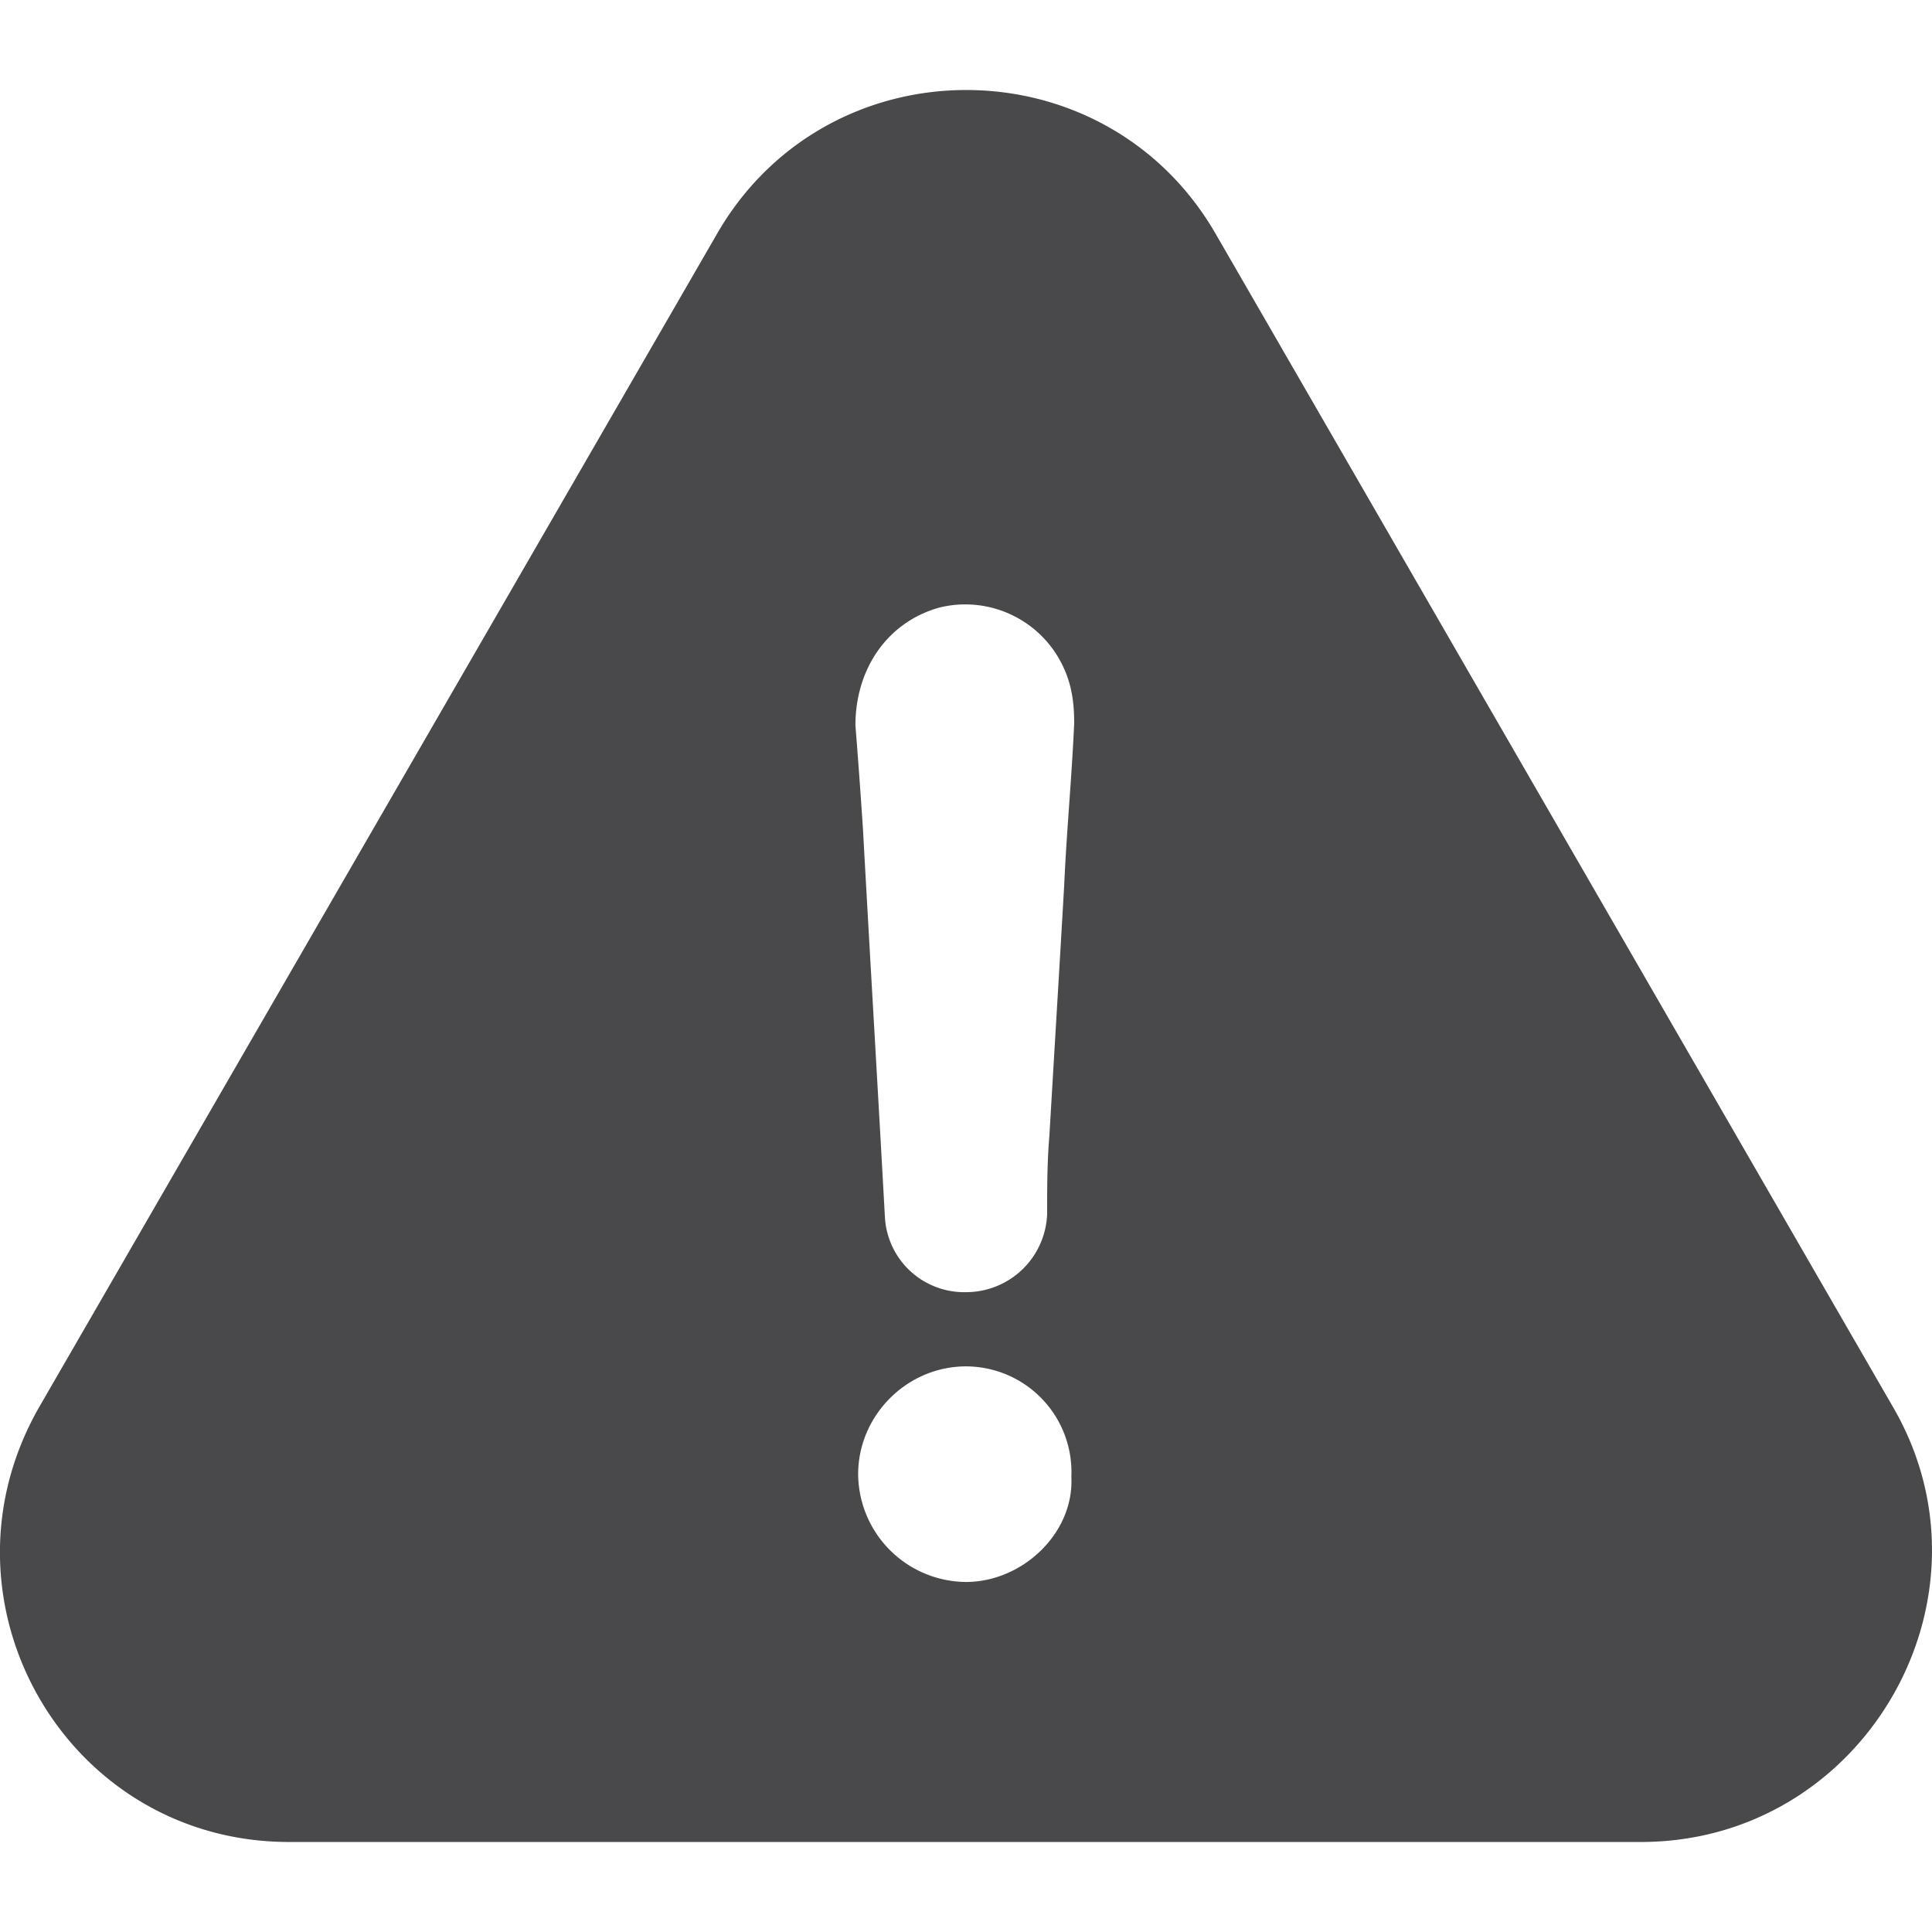 <svg width="17" height="17" fill="none" xmlns="http://www.w3.org/2000/svg"><g clip-path="url(#clip0)"><path d="M16.66 12.386L10.704 2.07C9.732.366 7.272.366 6.302 2.07L.342 12.386c-.972 1.705.239 3.822 2.202 3.822h11.894c1.963 0 3.195-2.138 2.222-3.822zM8.5 13.92a.956.956 0 0 1-.949-.948c0-.518.43-.949.949-.949a.93.93 0 0 1 .927.973c.025.494-.43.924-.927.924zm.864-6.13c-.042.734-.087 1.465-.13 2.2-.02.238-.02.455-.02.69a.714.714 0 0 1-.714.69.699.699 0 0 1-.714-.67c-.063-1.144-.13-2.267-.193-3.411-.02-.301-.042-.606-.066-.906 0-.497.28-.907.735-1.036a.951.951 0 0 1 1.102.539c.067.15.088.3.088.476-.021.479-.067.955-.088 1.427z" fill="#49494B"/></g><defs><clipPath id="clip0"><path fill="#fff" transform="matrix(1 0 0 -1 0 17)" d="M0 0h17v17H0z"/></clipPath></defs></svg>